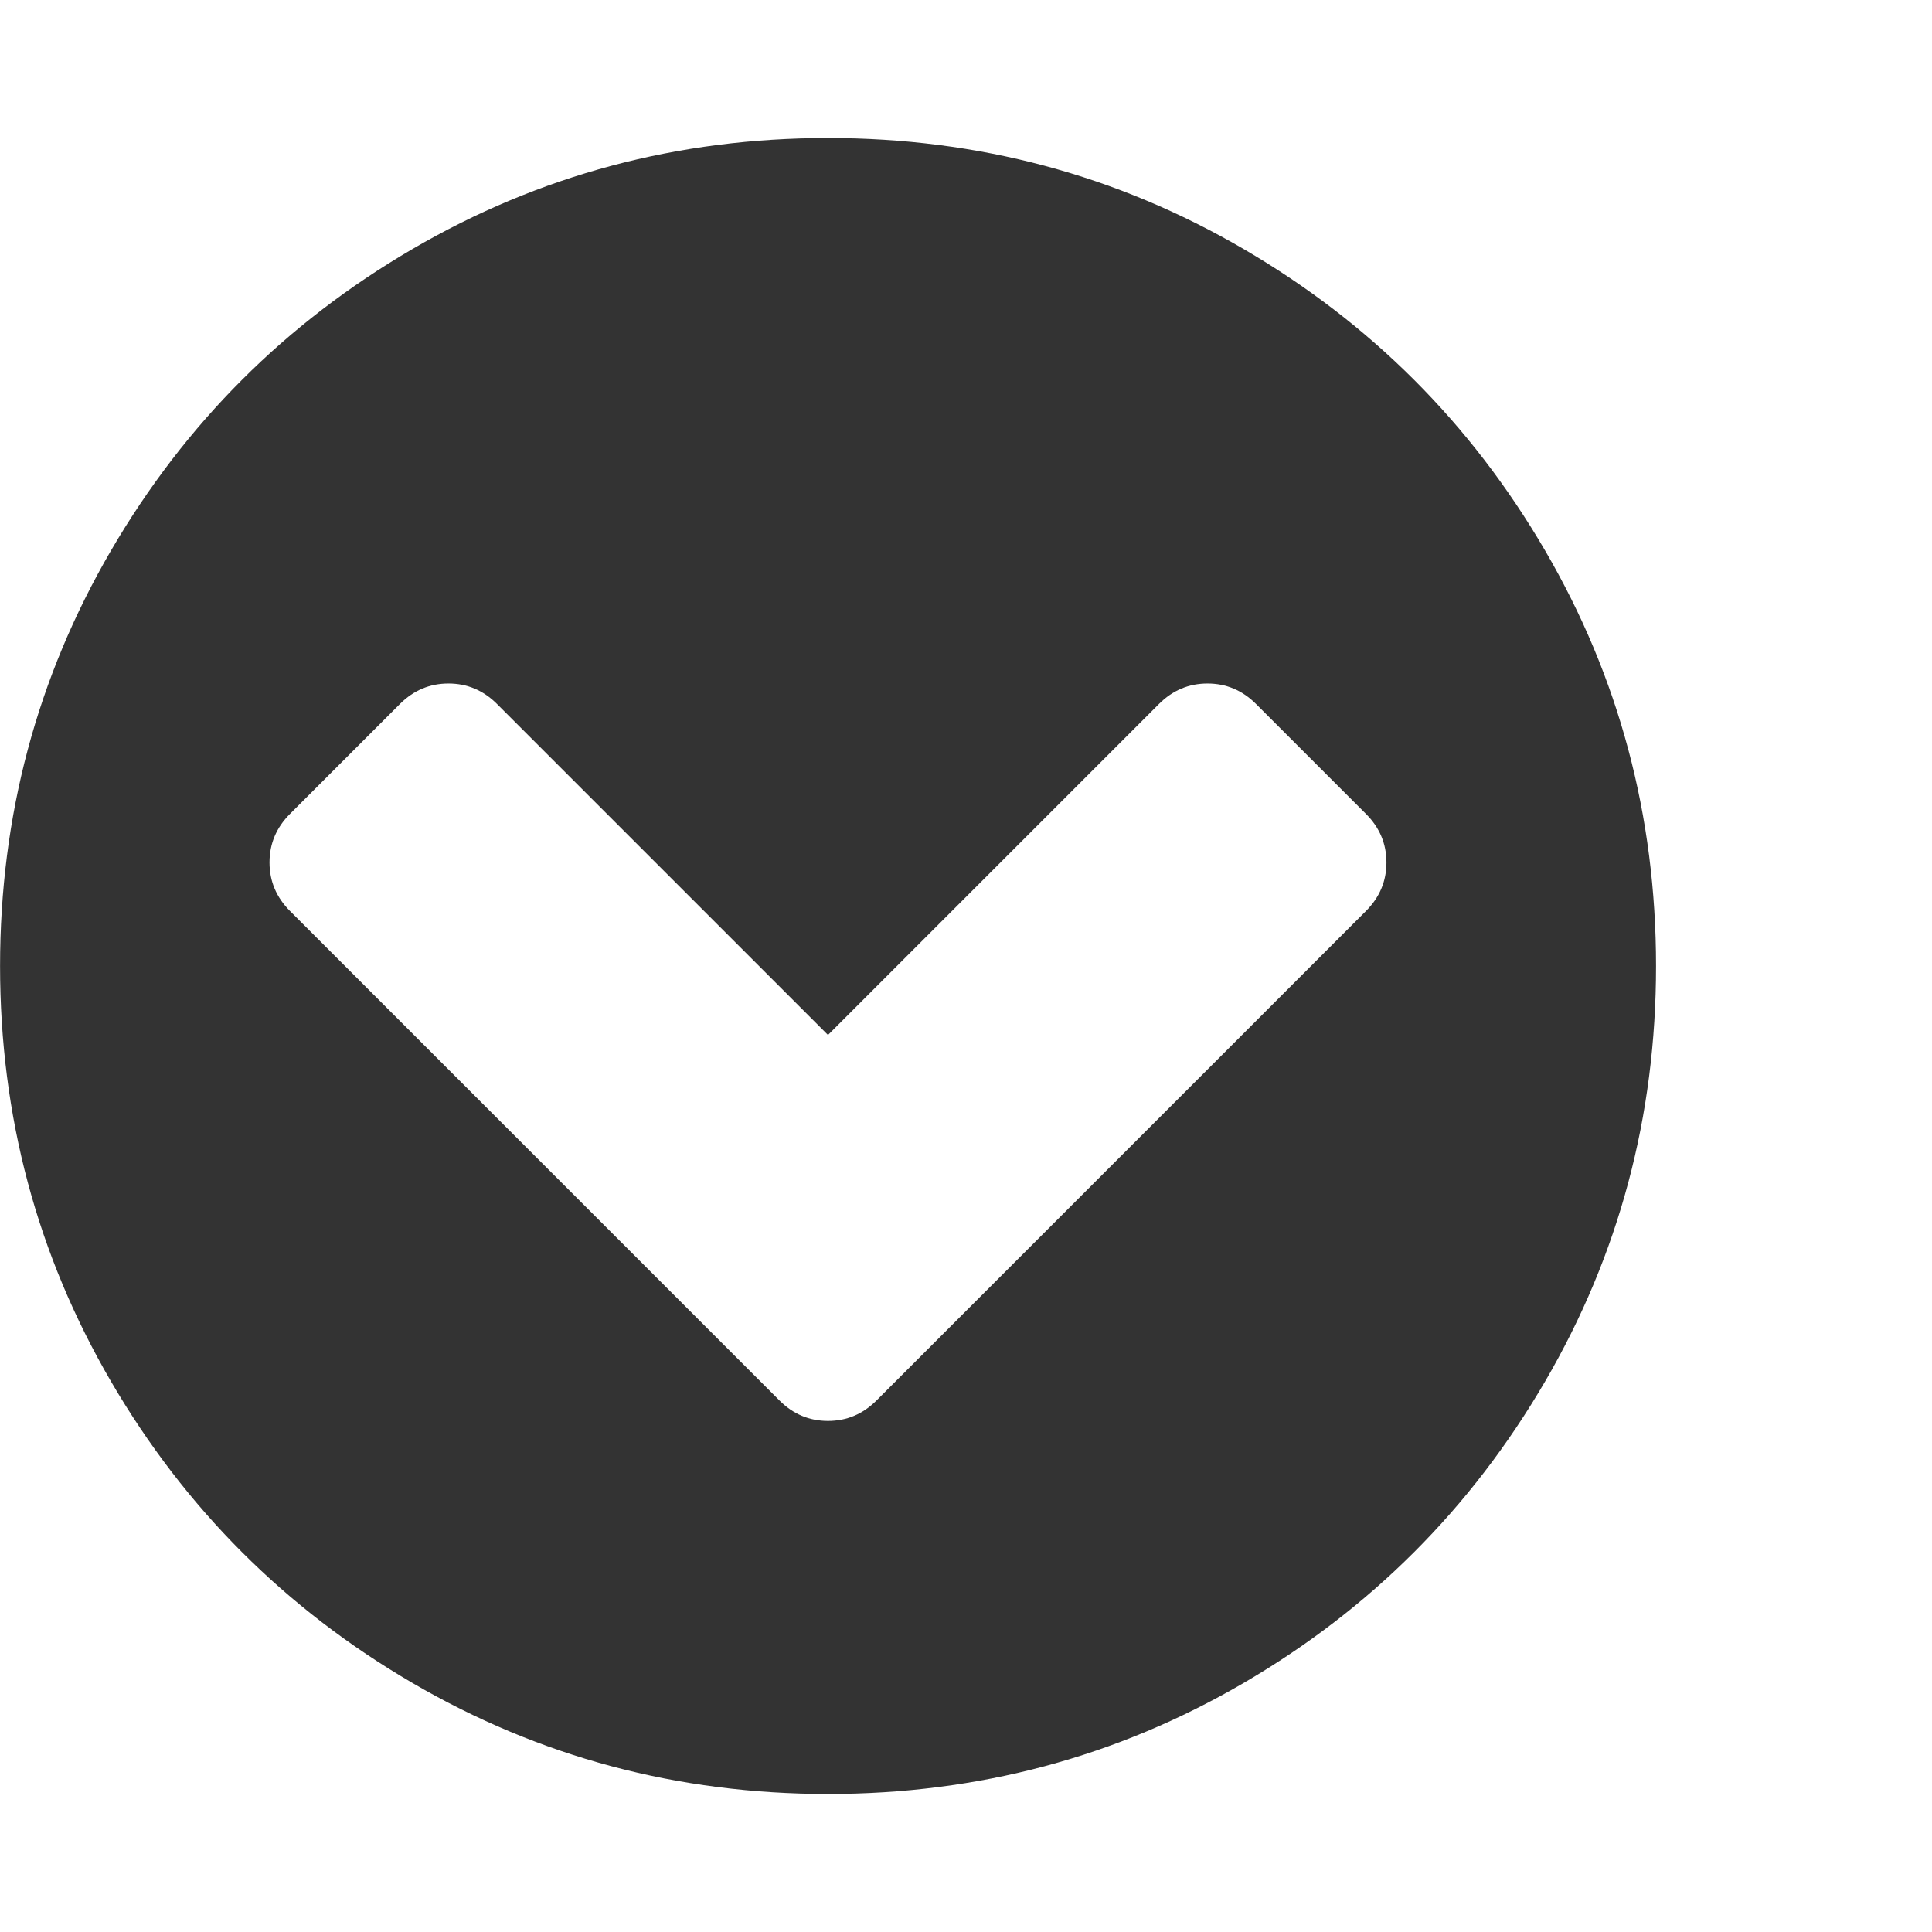 <?xml version="1.0" encoding="utf-8"?>
<!-- Generated by IcoMoon.io -->
<!DOCTYPE svg PUBLIC "-//W3C//DTD SVG 1.1//EN" "http://www.w3.org/Graphics/SVG/1.1/DTD/svg11.dtd">
<svg version="1.1" xmlns="http://www.w3.org/2000/svg" xmlns:xlink="http://www.w3.org/1999/xlink" width="32" height="32" viewBox="0 0 32 32">
<g>
</g>
	<path d="M14.518 23.196l8.107-8.107q0.339-0.339 0.339-0.804t-0.339-0.804l-1.821-1.821q-0.339-0.339-0.804-0.339t-0.804 0.339l-5.482 5.482-5.482-5.482q-0.339-0.339-0.804-0.339t-0.804 0.339l-1.821 1.821q-0.339 0.339-0.339 0.804t0.339 0.804l8.107 8.107q0.339 0.339 0.804 0.339t0.804-0.339zM27.429 16q0 3.732-1.839 6.884t-4.991 4.991-6.884 1.839-6.884-1.839-4.991-4.991-1.839-6.884 1.839-6.884 4.991-4.991 6.884-1.839 6.884 1.839 4.991 4.991 1.839 6.884z" fill="#333333" />
</svg>
